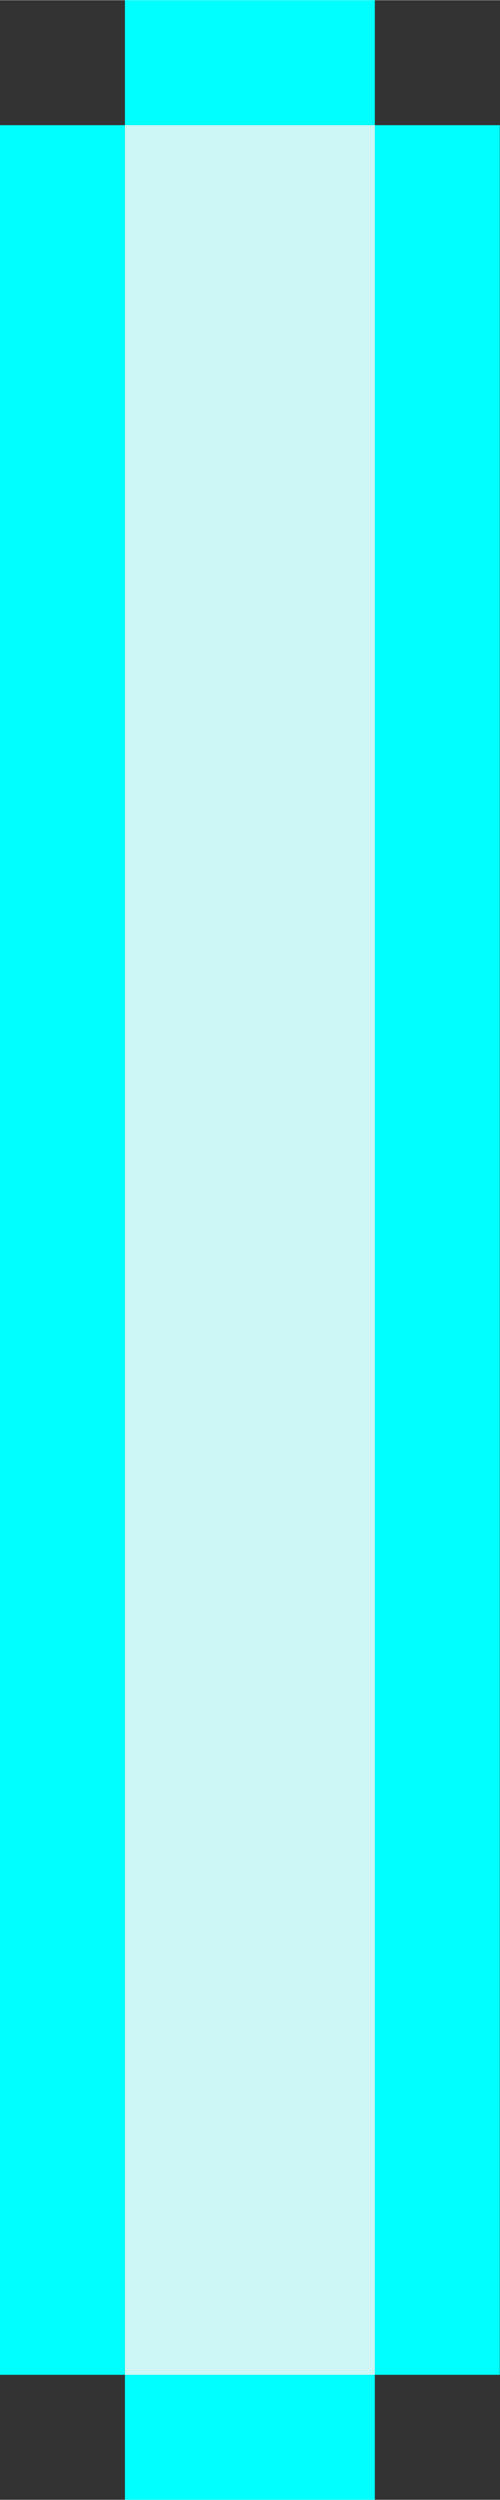 <?xml version="1.0" encoding="UTF-8" standalone="no"?>
<!-- Created with Inkscape (http://www.inkscape.org/) -->

<svg
   width="8"
   height="40"
   viewBox="0 0 2.117 10.583"
   version="1.1"
   id="svg2986"
   inkscape:version="1.1.2 (0a00cf5339, 2022-02-04)"
   sodipodi:docname="player_bullet.svg"
   inkscape:export-filename="/home/zoutekaas/Dropbox/Active/spaceInvader/src/assets/sprites/player_bullet.png"
   inkscape:export-xdpi="96"
   inkscape:export-ydpi="96"
   xmlns:inkscape="http://www.inkscape.org/namespaces/inkscape"
   xmlns:sodipodi="http://sodipodi.sourceforge.net/DTD/sodipodi-0.dtd"
   xmlns="http://www.w3.org/2000/svg"
   xmlns:svg="http://www.w3.org/2000/svg">
  <rect x="0" y="0" width="2.117" height="10.583" fill="#333333" stroke="none"/>
  <sodipodi:namedview
     id="namedview2988"
     pagecolor="#ffffff"
     bordercolor="#666666"
     borderopacity="1.0"
     inkscape:pageshadow="2"
     inkscape:pageopacity="0.0"
     inkscape:pagecheckerboard="0"
     inkscape:document-units="mm"
     showgrid="true"
     units="px"
     inkscape:snap-bbox="true"
     inkscape:bbox-paths="false"
     borderlayer="true"
     inkscape:showpageshadow="false"
     inkscape:zoom="12.030079"
     inkscape:cx="18.619995"
     inkscape:cy="26.72468"
     inkscape:window-width="1920"
     inkscape:window-height="1016"
     inkscape:window-x="1920"
     inkscape:window-y="27"
     inkscape:window-maximized="1"
     inkscape:current-layer="layer1"
     width="8px">
    <inkscape:grid
       type="xygrid"
       id="grid3087"
       spacingx="0.529"
       spacingy="0.529"
       empspacing="1" />
  </sodipodi:namedview>
  <defs
     id="defs2983" />
  <g
     inkscape:label="Layer 1"
     inkscape:groupmode="layer"
     id="layer1">
    <rect
       style="fill:#00ffff;fill-opacity:1;stroke-width:0"
       id="rect3877"
       width="0.529"
       height="9.525"
       x="1.587"
       y="0.529" />
    <rect
       style="fill:#00ffff;fill-opacity:1;stroke-width:0"
       id="rect3879"
       width="0.529"
       height="9.525"
       x="0"
       y="0.529"
       ry="0" />
    <rect
       style="fill:#00ffff;fill-opacity:1;stroke-width:0"
       id="rect3881"
       width="1.058"
       height="0.529"
       x="0.529"
       y="0" />
    <rect
       style="fill:#00ffff;fill-opacity:1;stroke-width:0"
       id="rect3883"
       width="1.058"
       height="0.529"
       x="0.529"
       y="10.054" />
    <rect
       style="fill:#cdf6f6;fill-opacity:1;stroke-width:0"
       id="rect4096"
       width="1.058"
       height="9.525"
       x="0.529"
       y="0.529" />
  </g>
</svg>

